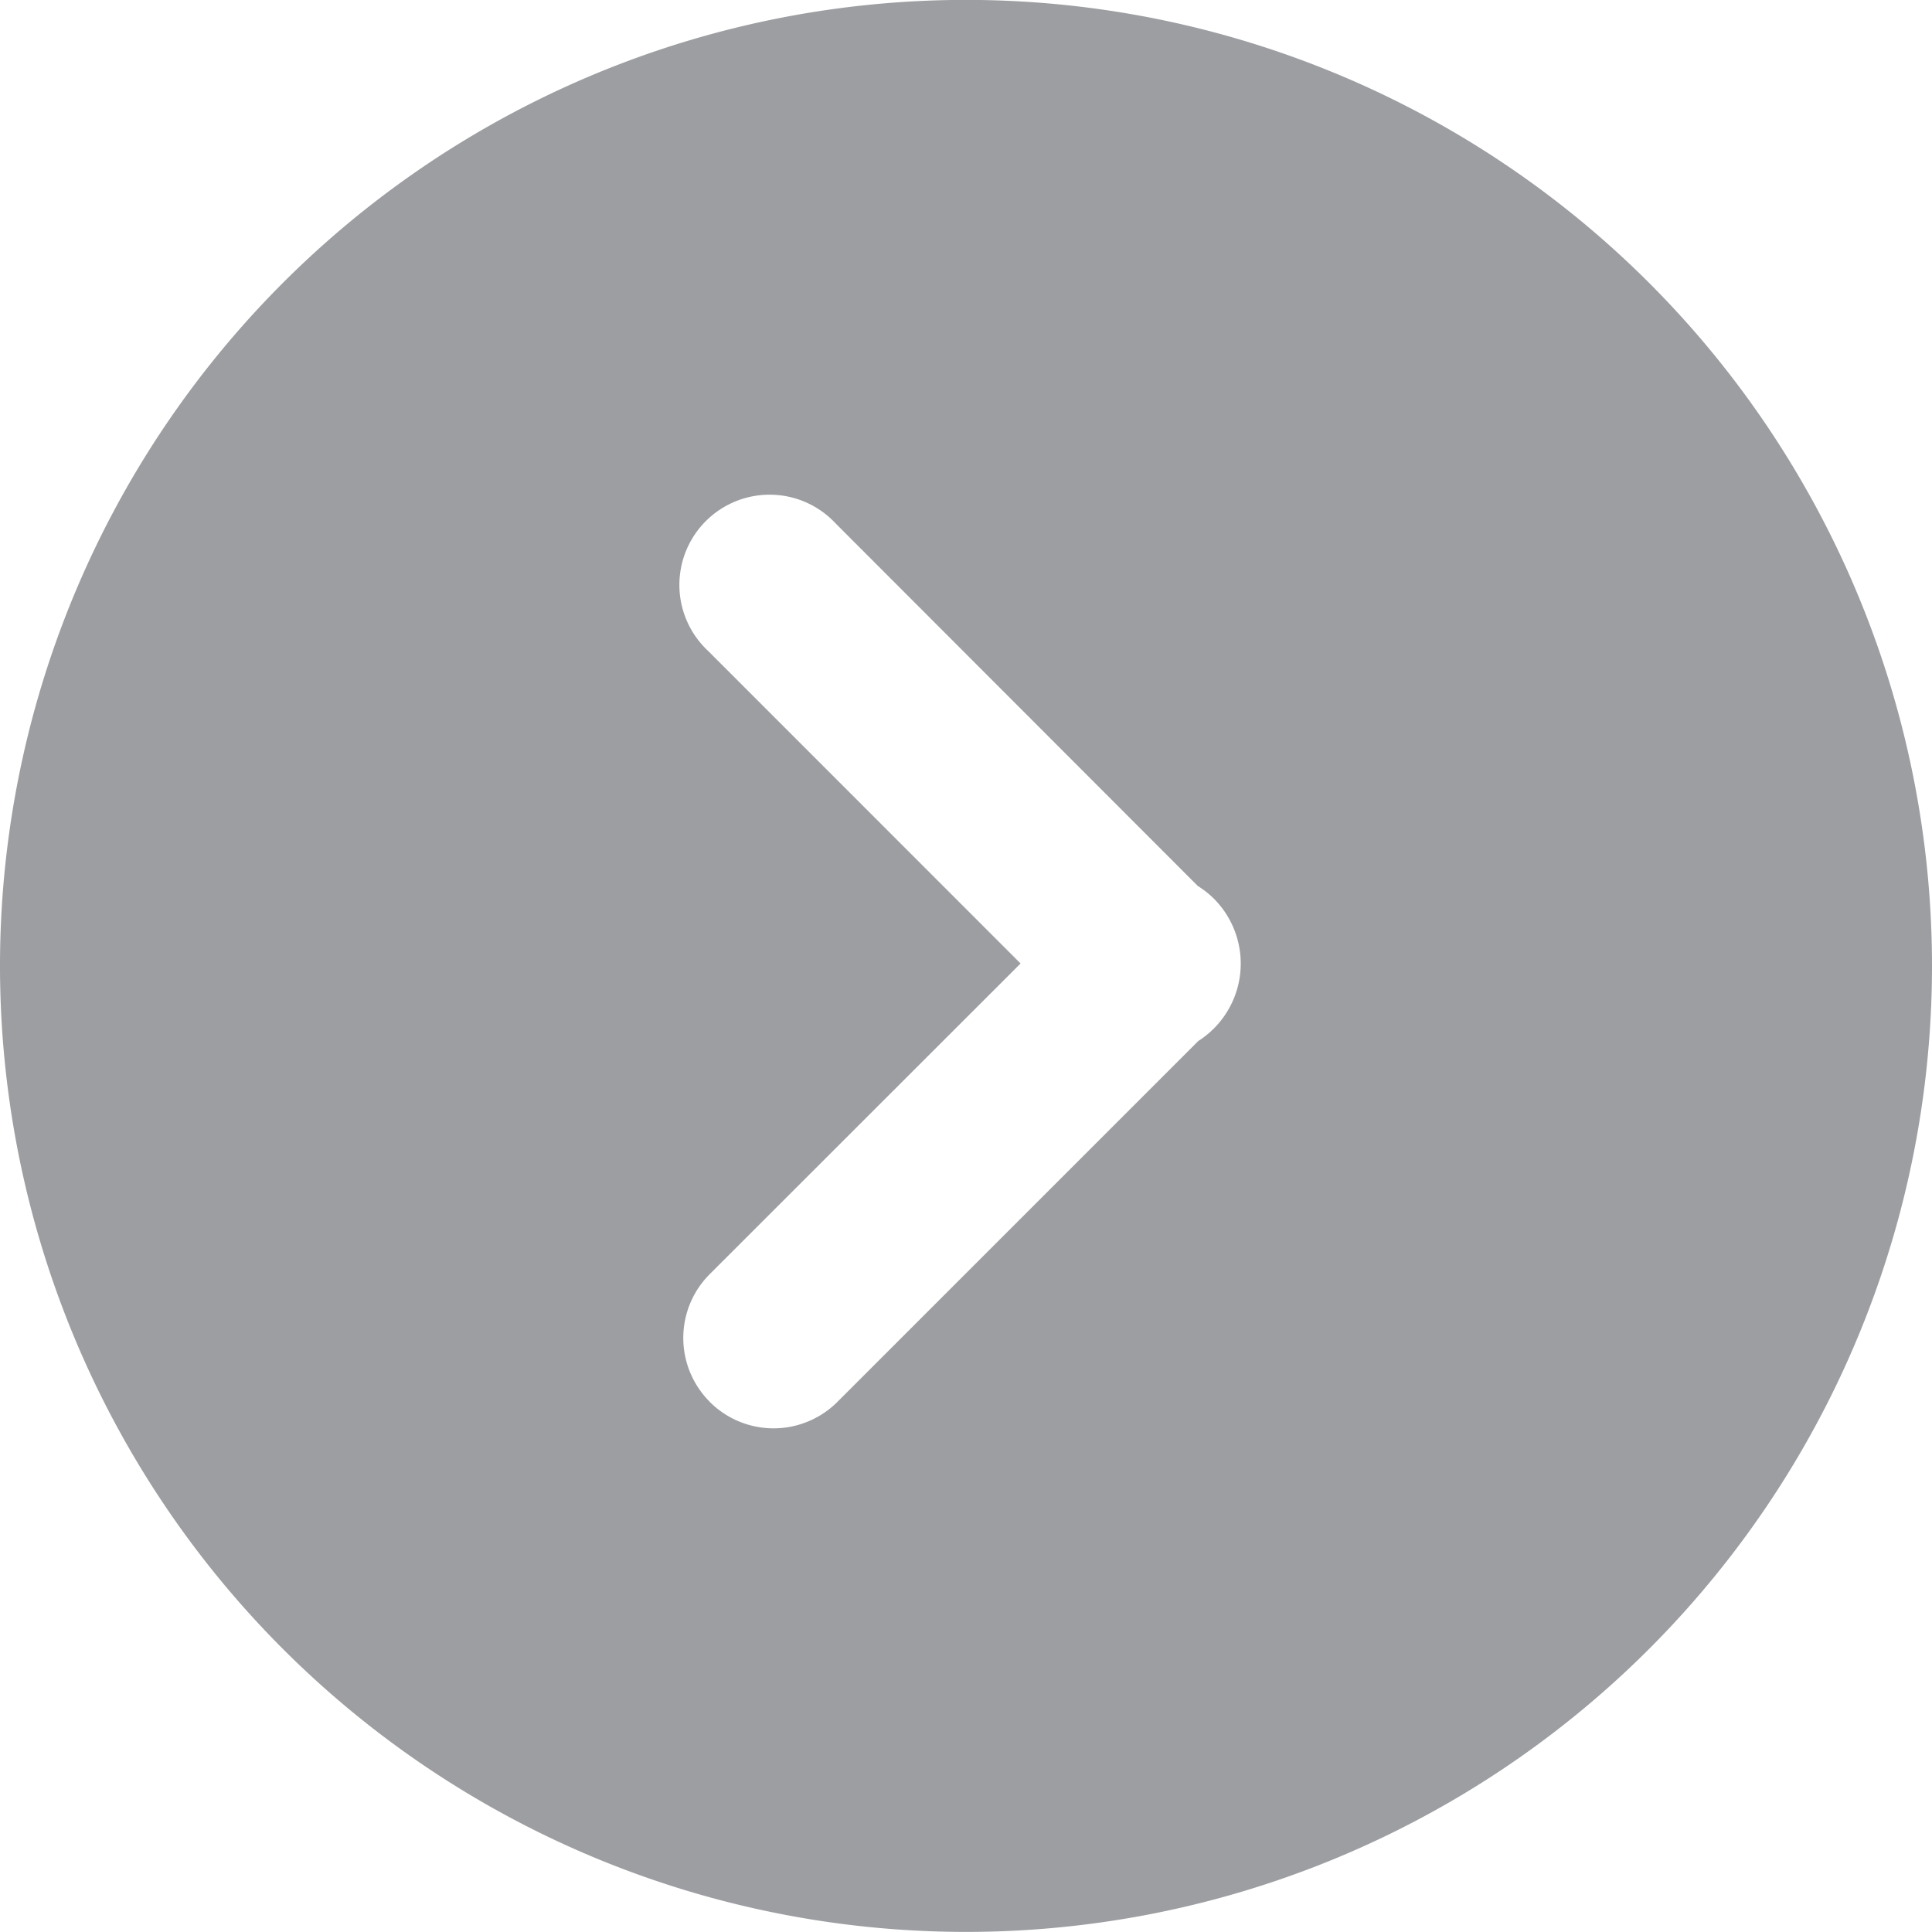 <svg xmlns="http://www.w3.org/2000/svg" width="20" height="20" viewBox="0 0 20 20">
  <g id="up-arrow-svgrepo-com_2_" data-name="up-arrow-svgrepo-com (2)" transform="translate(20 -83.001) rotate(90)">
    <g id="Group_95" data-name="Group 95" transform="translate(83.001)">
      <path id="Path_77" data-name="Path 77" d="M10,0A10,10,0,1,0,20,10,10,10,0,0,0,10,0Zm4.512,12.653a.934.934,0,0,1-1.321,0L9.975,9.435,6.74,12.669a.934.934,0,1,1-1.32-1.32L9.173,7.6A.943.943,0,0,1,9.3,7.438a.951.951,0,0,1,1.478.158l3.736,3.736A.934.934,0,0,1,14.513,12.653Z" transform="translate(-0.001)" fill="#9c9ea1"/>
    </g>
  </g>
</svg>

